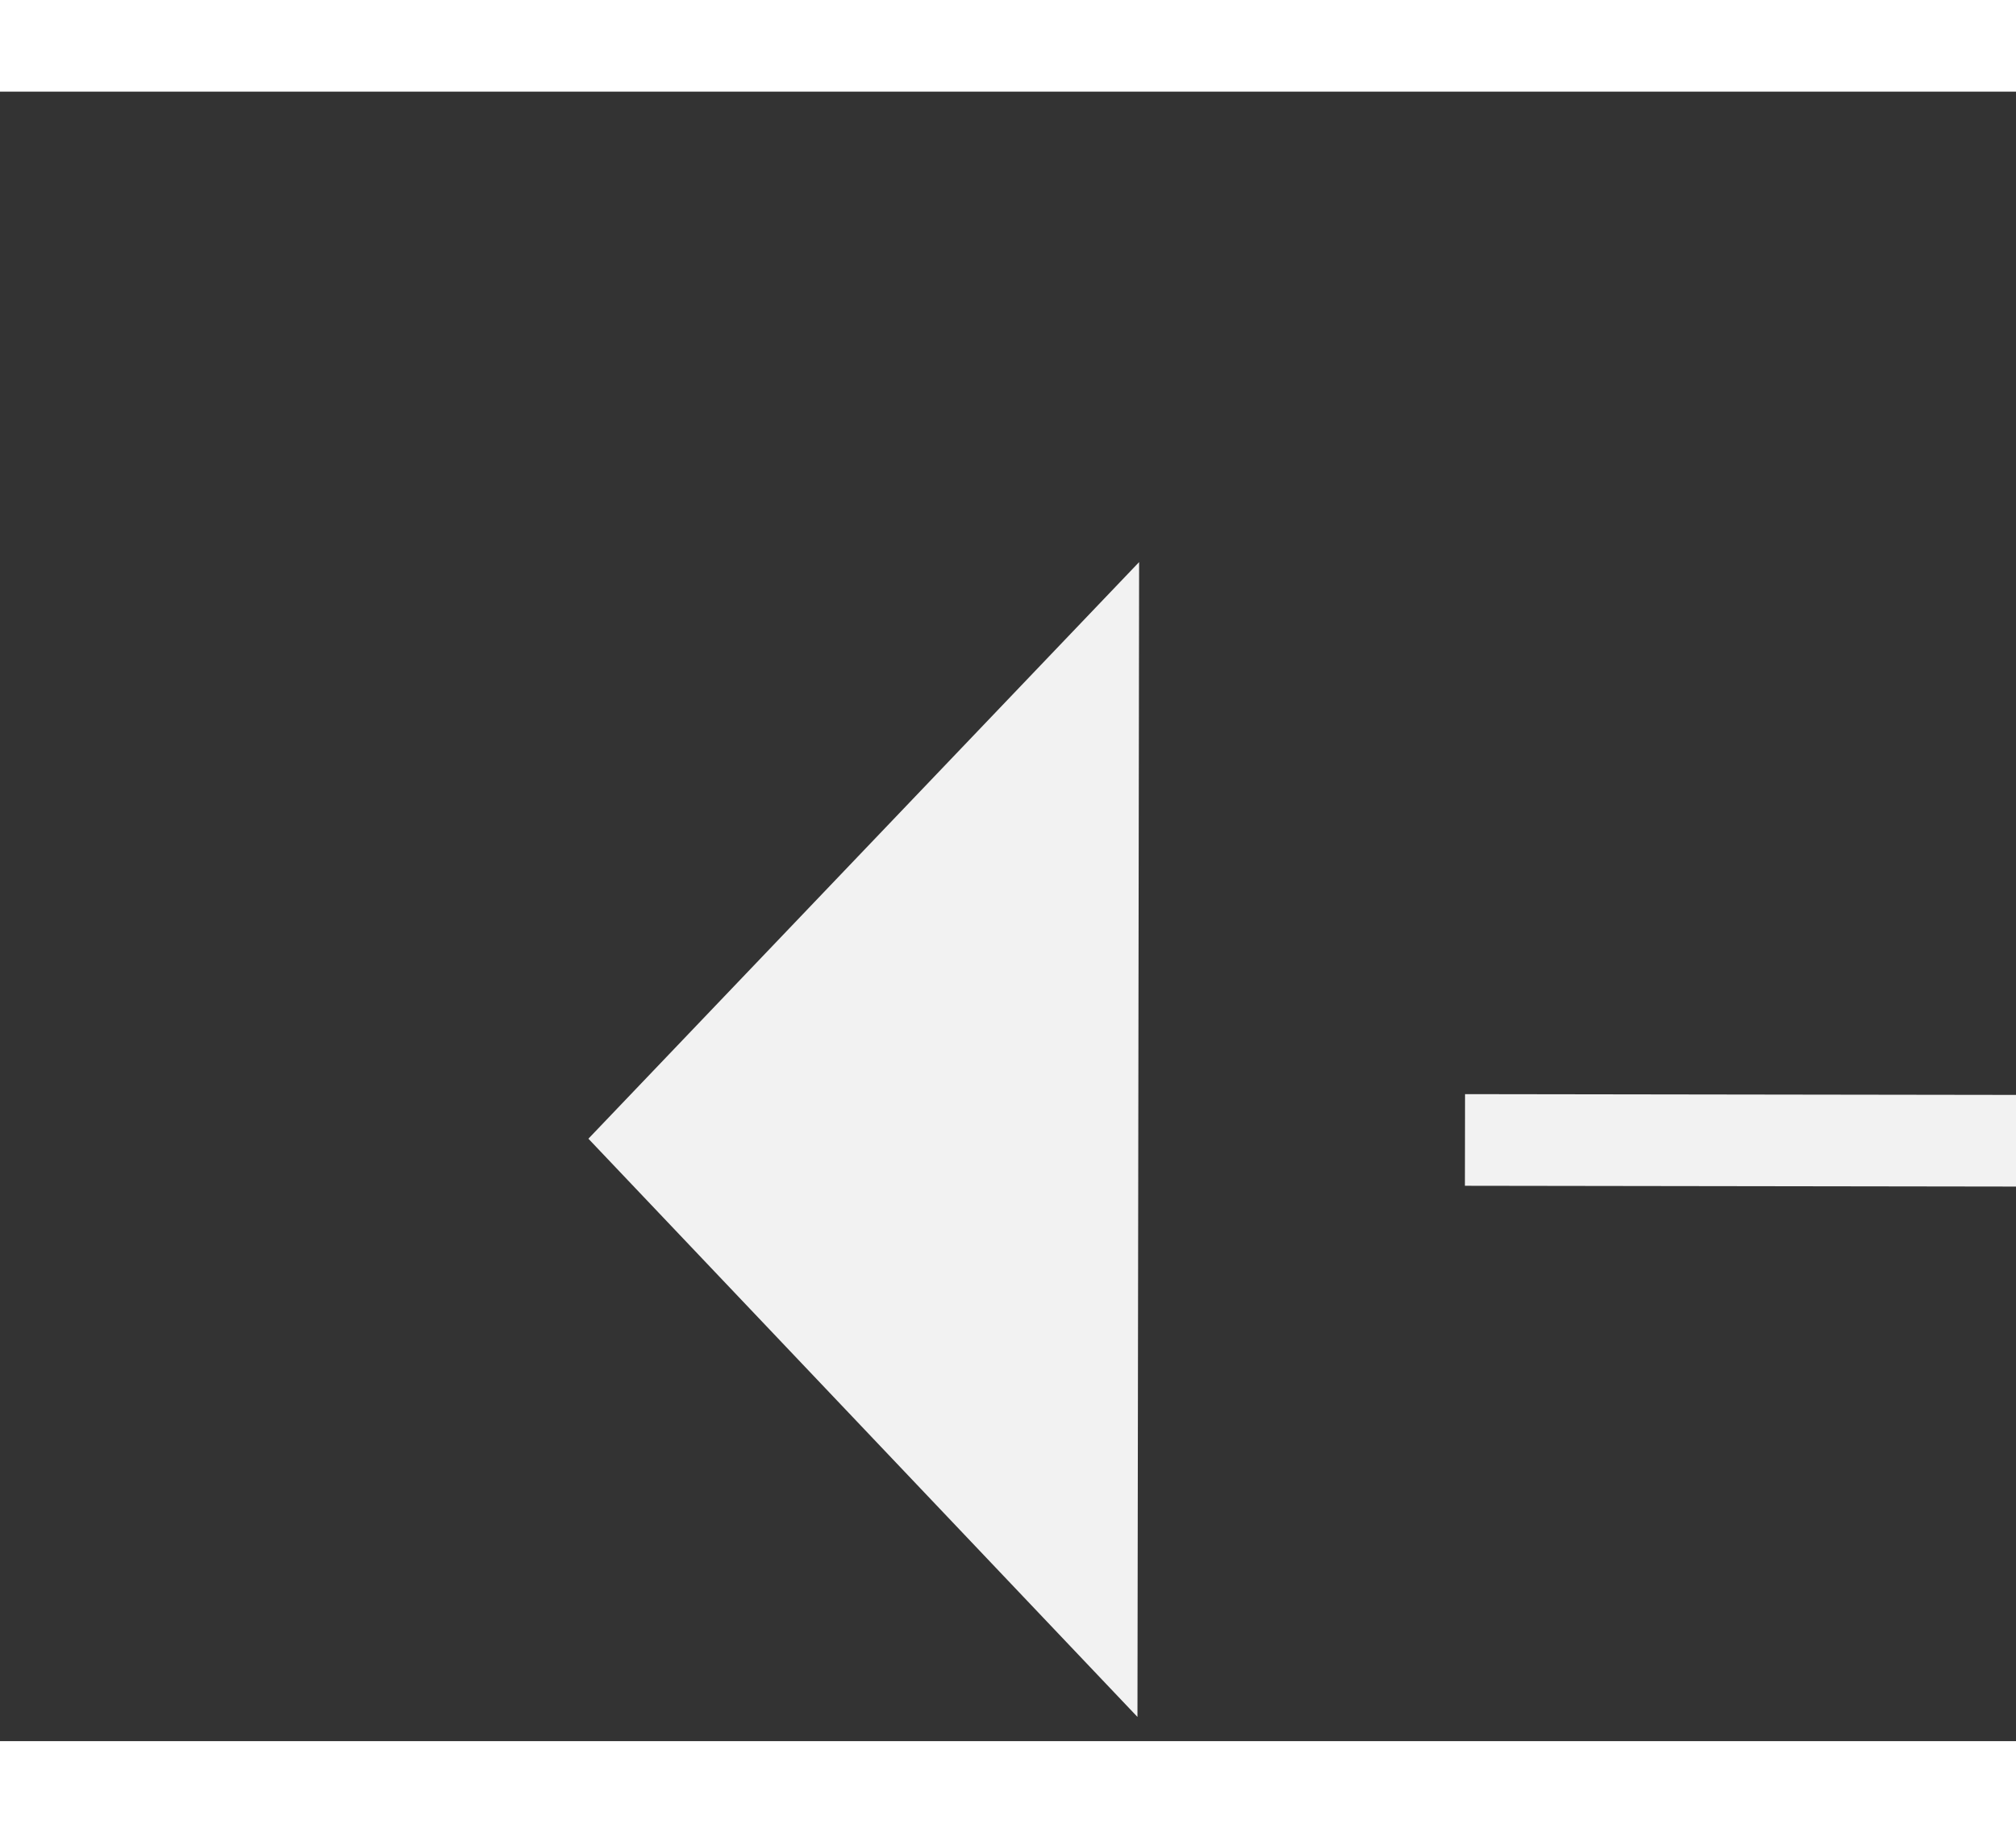 ﻿<?xml version="1.0" encoding="utf-8"?>
<svg version="1.1" xmlns:xlink="http://www.w3.org/1999/xlink" width="22px" height="20px" preserveAspectRatio="xMinYMid meet" viewBox="422 3827  22 18" xmlns="http://www.w3.org/2000/svg">
  <rect x="422" y="3827" width="22" height="18" fill="#333333" stroke="none"/>
  <g transform="matrix(0.574 -0.819 0.819 0.574 -2957.626 1990.454 )">
    <path d="M 167 239  L 2.864 4.099  " stroke-width="1" stroke-dasharray="9,4" stroke="#f2f2f2" fill="none" transform="matrix(1 0 0 1 430 3833 )" />
    <path d="M 8.601 1.31  L 0 0  L -1.728 8.527  L 8.601 1.31  Z " fill-rule="nonzero" fill="#f2f2f2" stroke="none" transform="matrix(1 0 0 1 430 3833 )" />
  </g>
</svg>